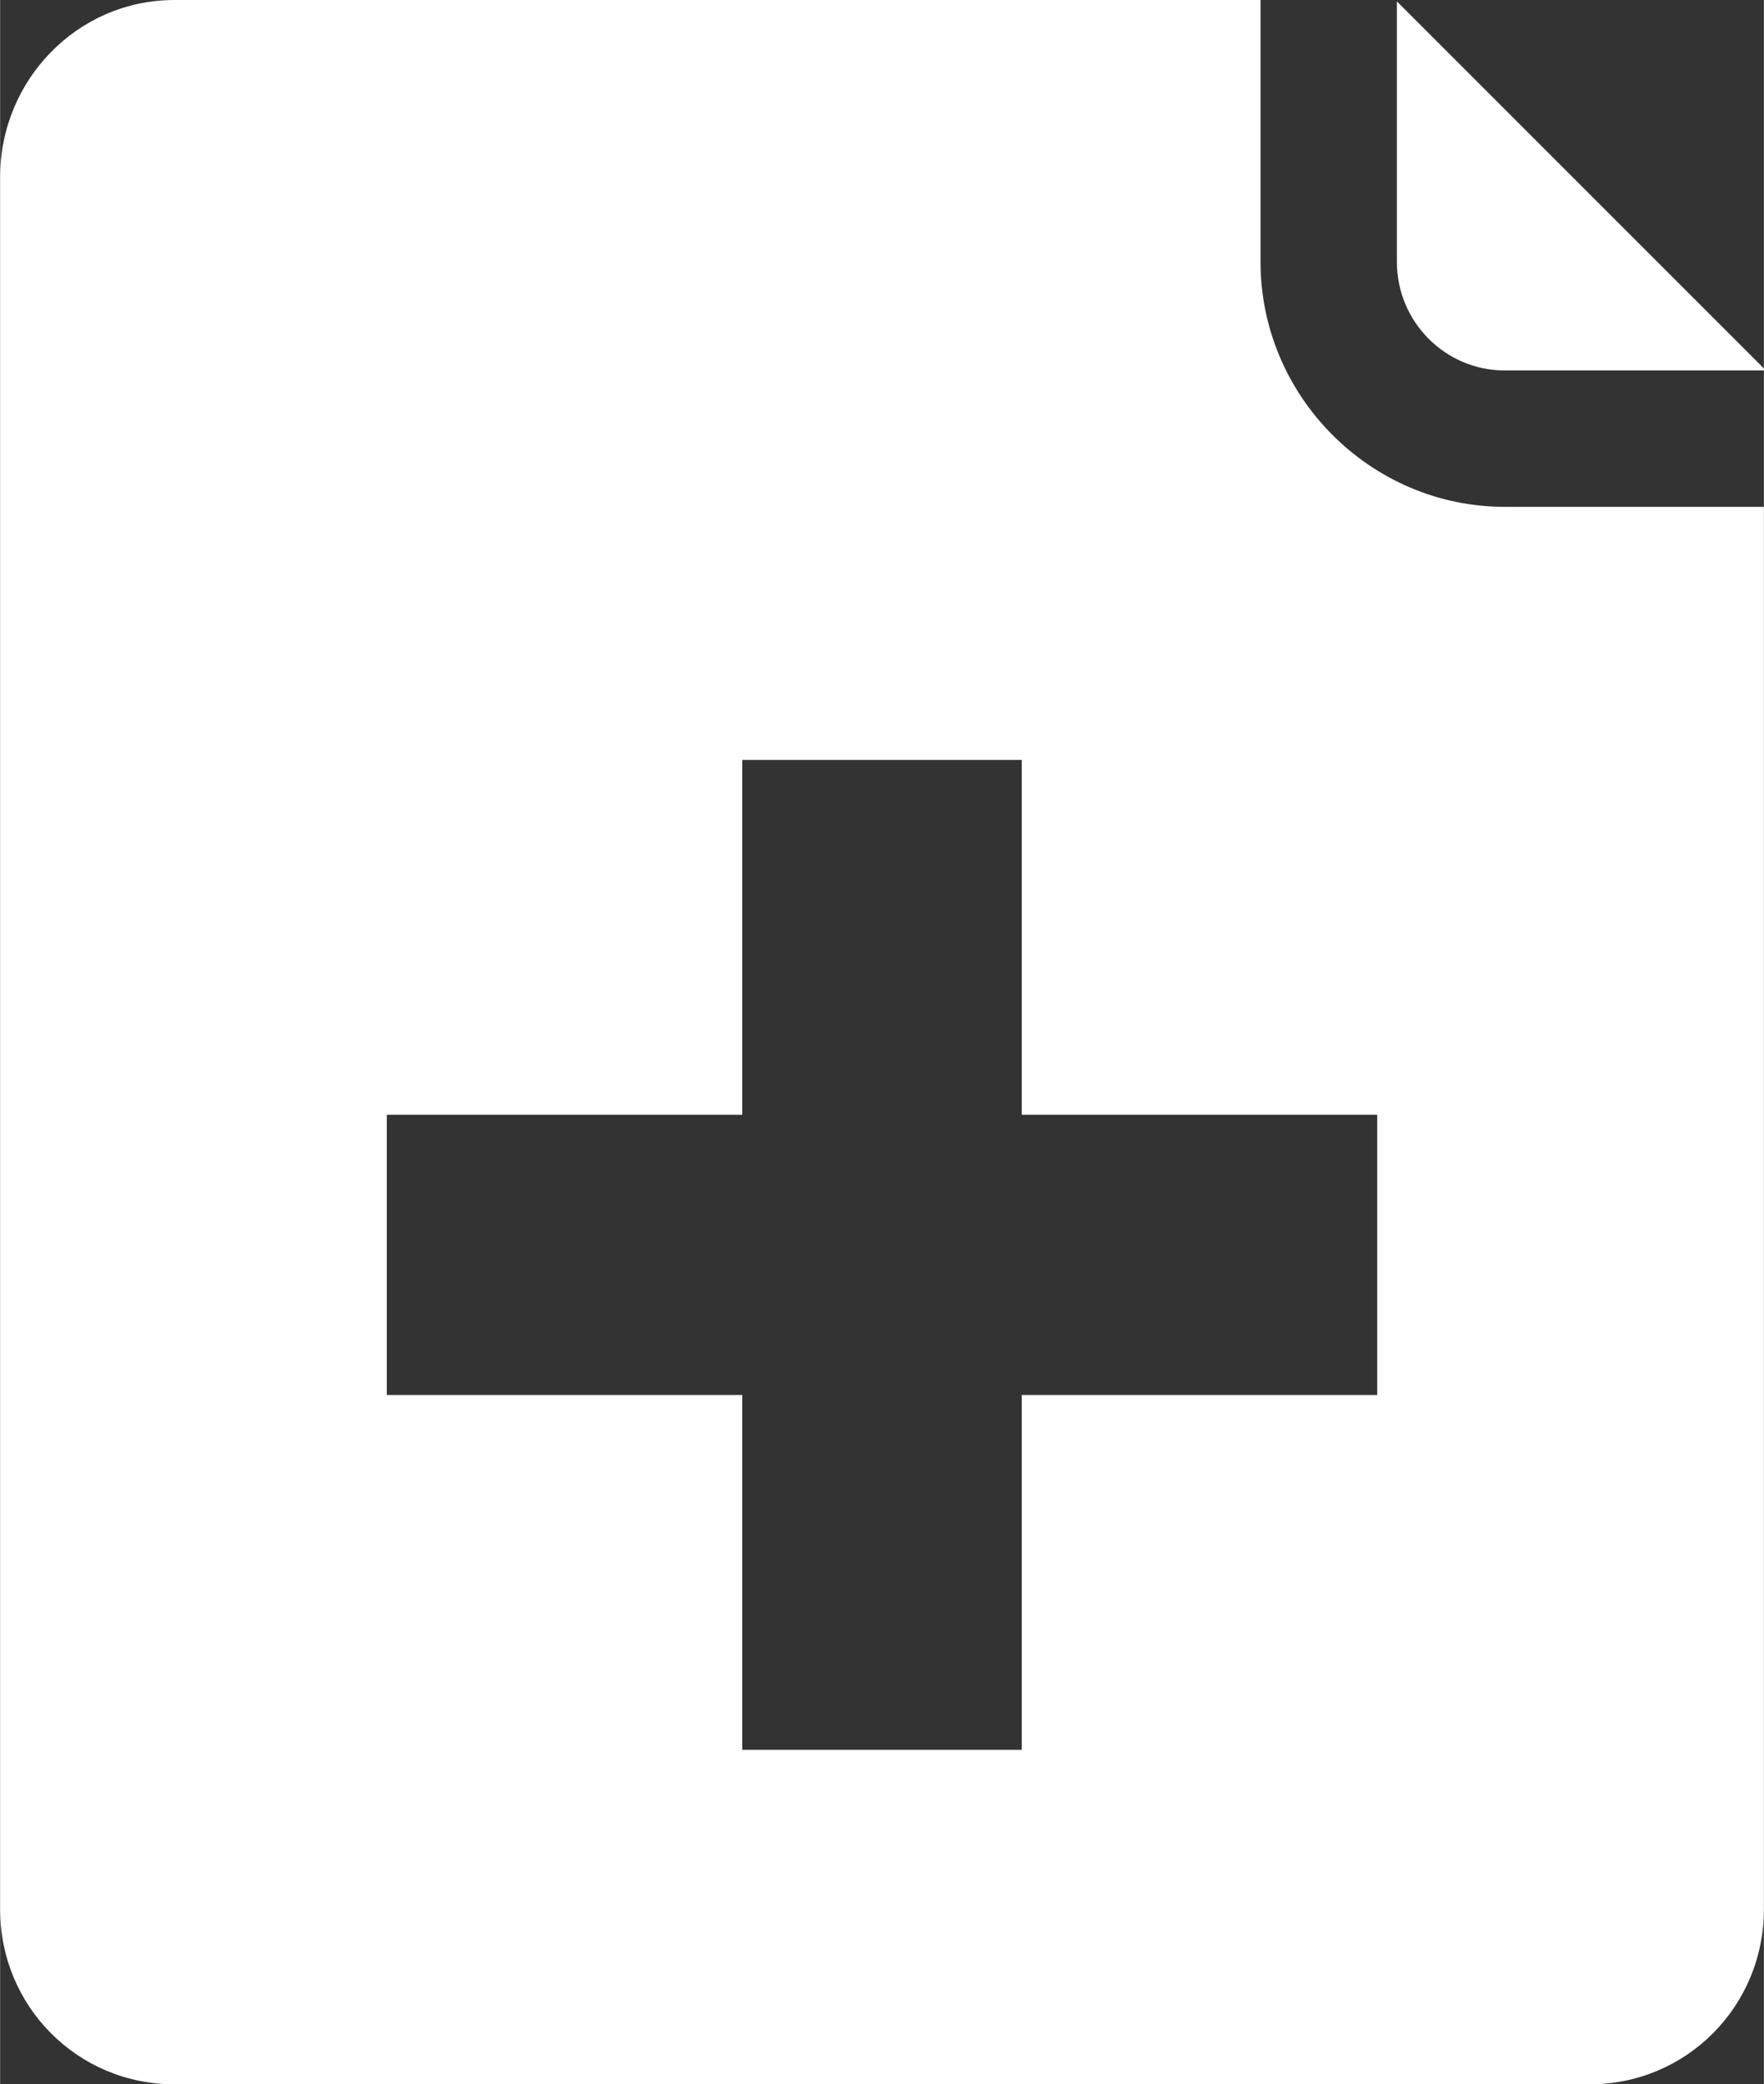 <?xml version="1.0" encoding="UTF-8"?>
<!DOCTYPE svg PUBLIC "-//W3C//DTD SVG 1.1//EN" "http://www.w3.org/Graphics/SVG/1.1/DTD/svg11.dtd">
<!-- Creator: CorelDRAW X7 -->
<svg xmlns="http://www.w3.org/2000/svg" xml:space="preserve" width="26mm" height="30.716mm" version="1.1" style="shape-rendering:geometricPrecision; text-rendering:geometricPrecision; image-rendering:optimizeQuality; fill-rule:evenodd; clip-rule:evenodd"
viewBox="0 0 2600 3072"
 xmlns:xlink="http://www.w3.org/1999/xlink">
 <rect x="0" y="0" width="2600" height="3072" fill="#333333" stroke="none"/>
 <defs>
  <style type="text/css">
   <![CDATA[
    .fil0 {fill:#FEFEFE}
   ]]>
  </style>
 </defs>
 <g id="Слой_x0020_1">
  <path class="fil0" d="M2059 2l0 384c0,88 71,160 159,160l382 0 0 -3 -541 -541zm-201 384l0 -386 -1601 0c-143,0 -257,118 -257,261l0 2553c0,143 114,258 257,258l2086 0c143,0 257,-115 257,-258l0 -2067 -382 0c-198,0 -360,-163 -360,-361zm-1288 1257l524 0 0 -523 412 0 0 523 524 0 0 413 -524 0 0 523 -412 0 0 -523 -524 0 0 -413z"/>
 </g>
</svg>
